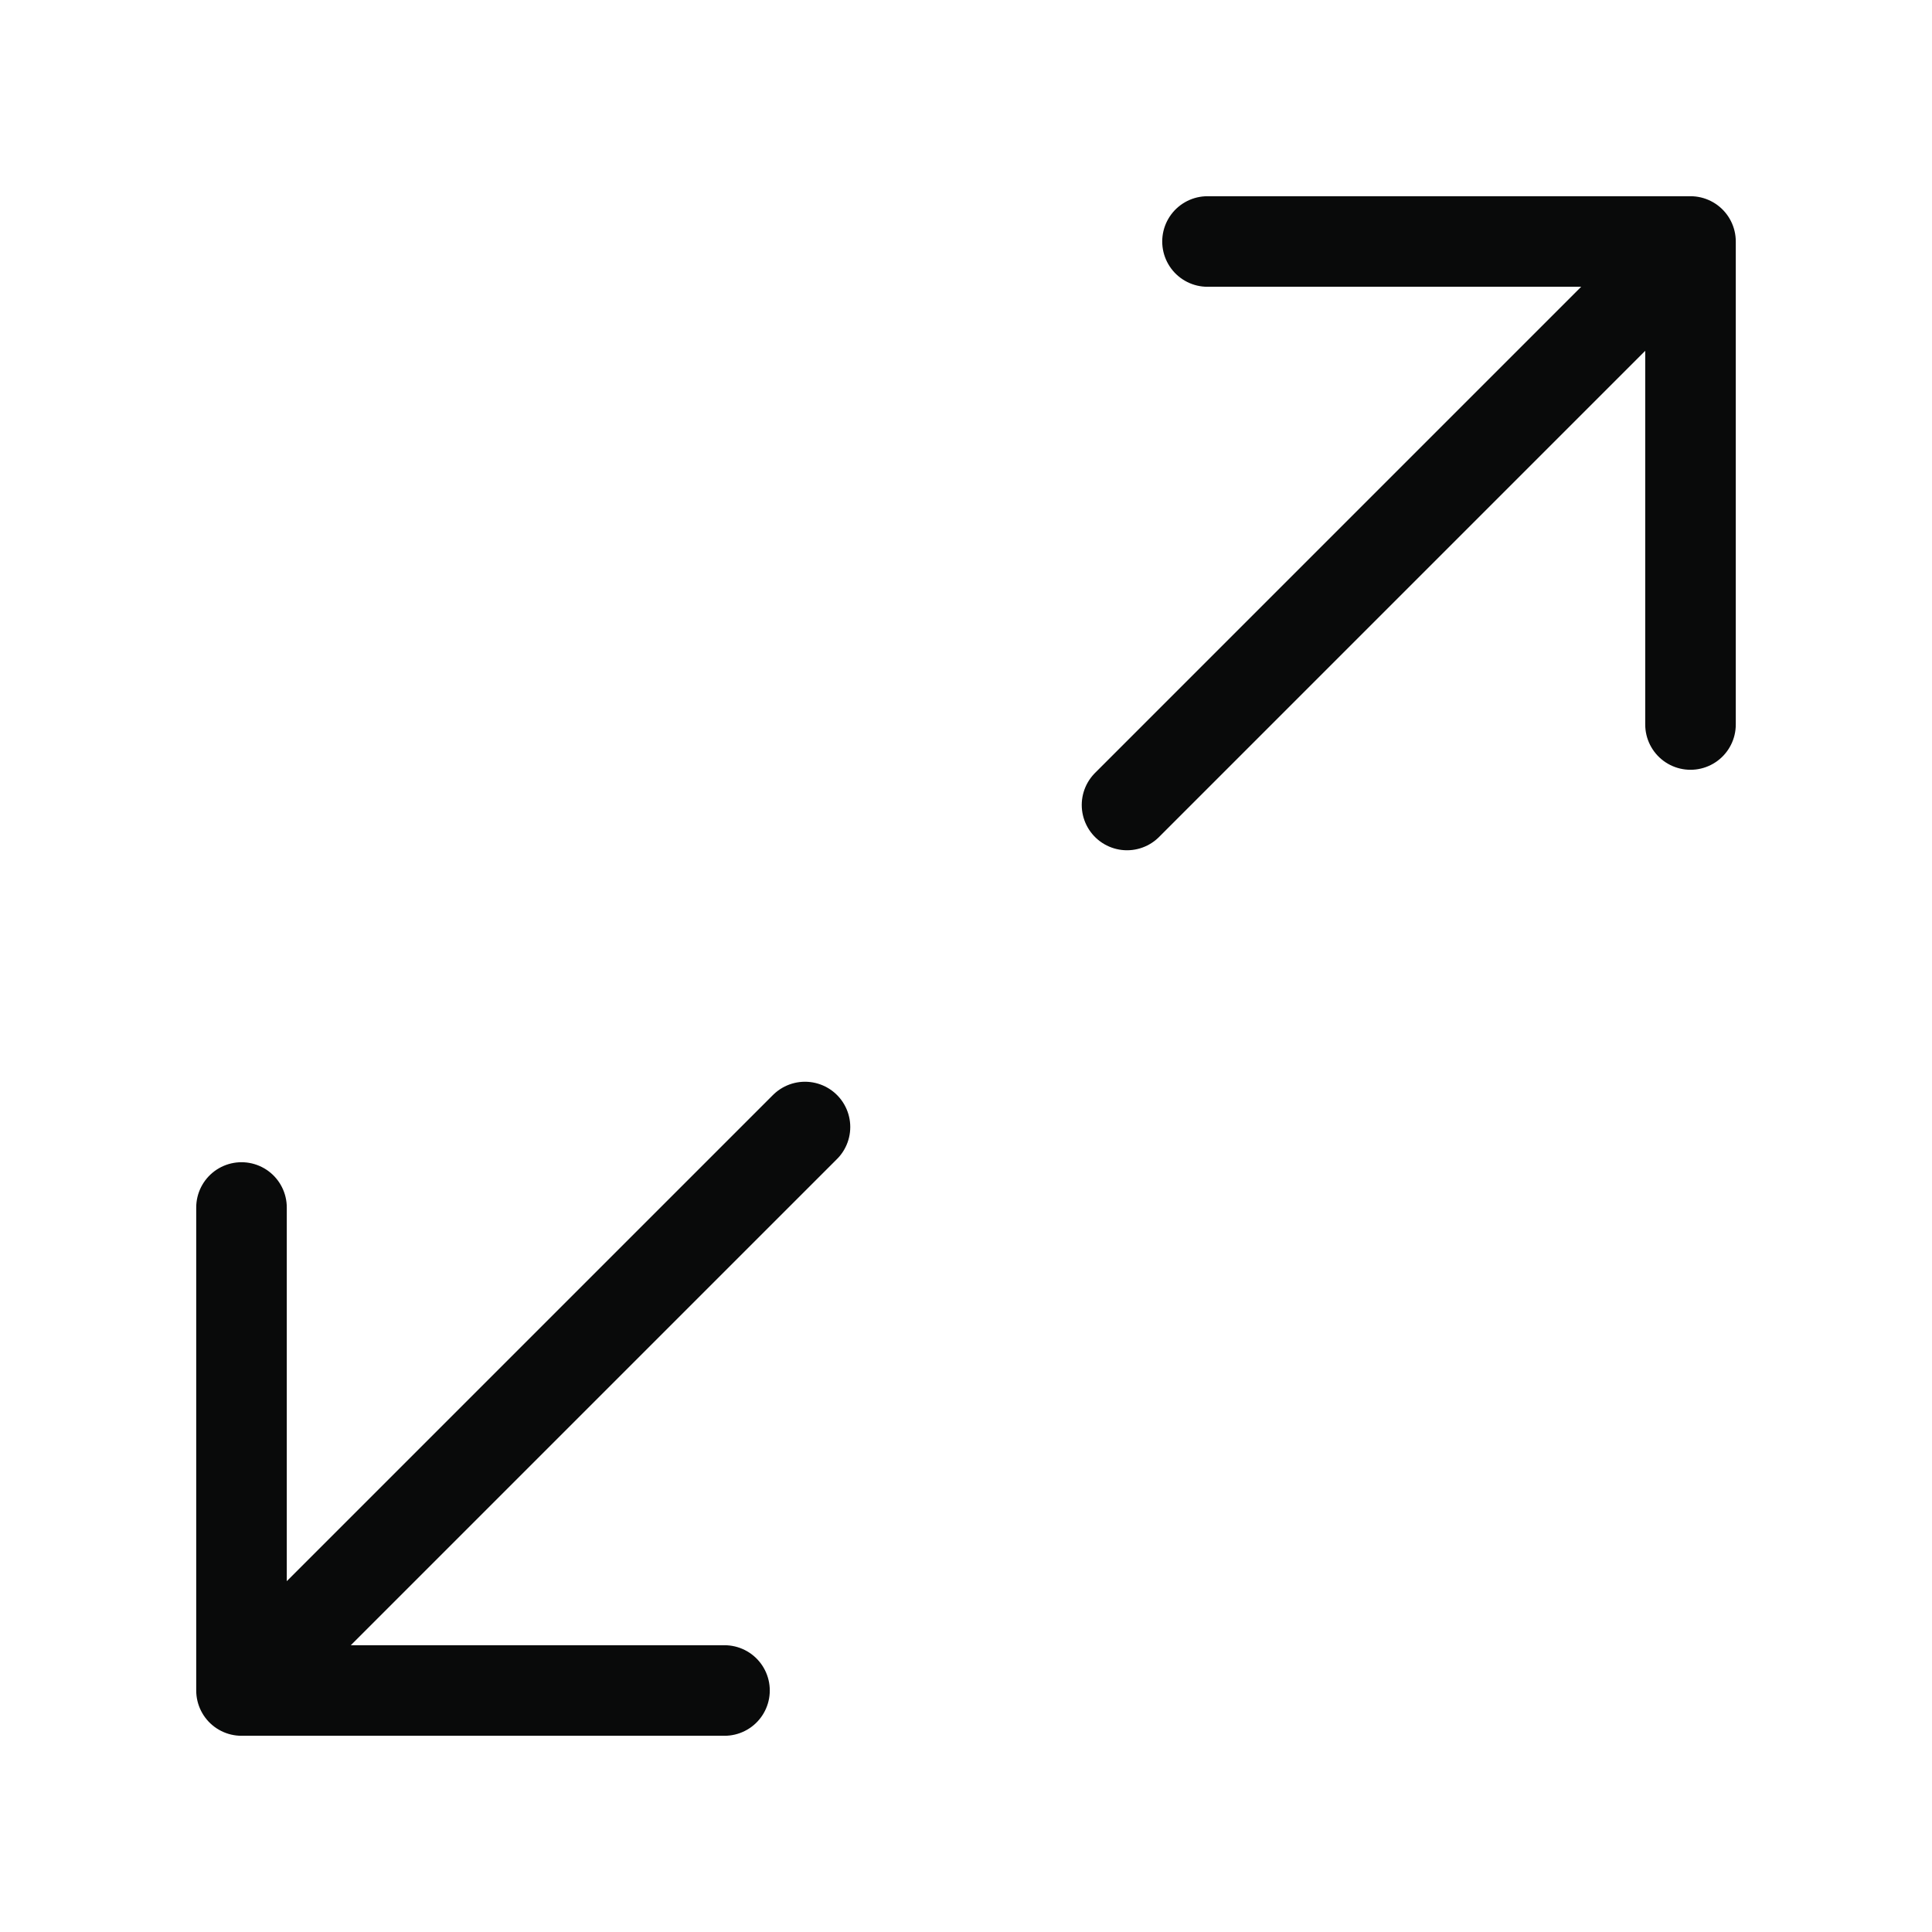 <svg width="32" height="32" viewBox="0 0 32 32" fill="none" xmlns="http://www.w3.org/2000/svg">
<path d="M20 4H28M28 4V12M28 4L18.667 13.333M12 28H4M4 28V20M4 28L13.333 18.667" stroke="#090A0A" stroke-width="1.5" stroke-linecap="round" stroke-linejoin="round"/>
</svg>
